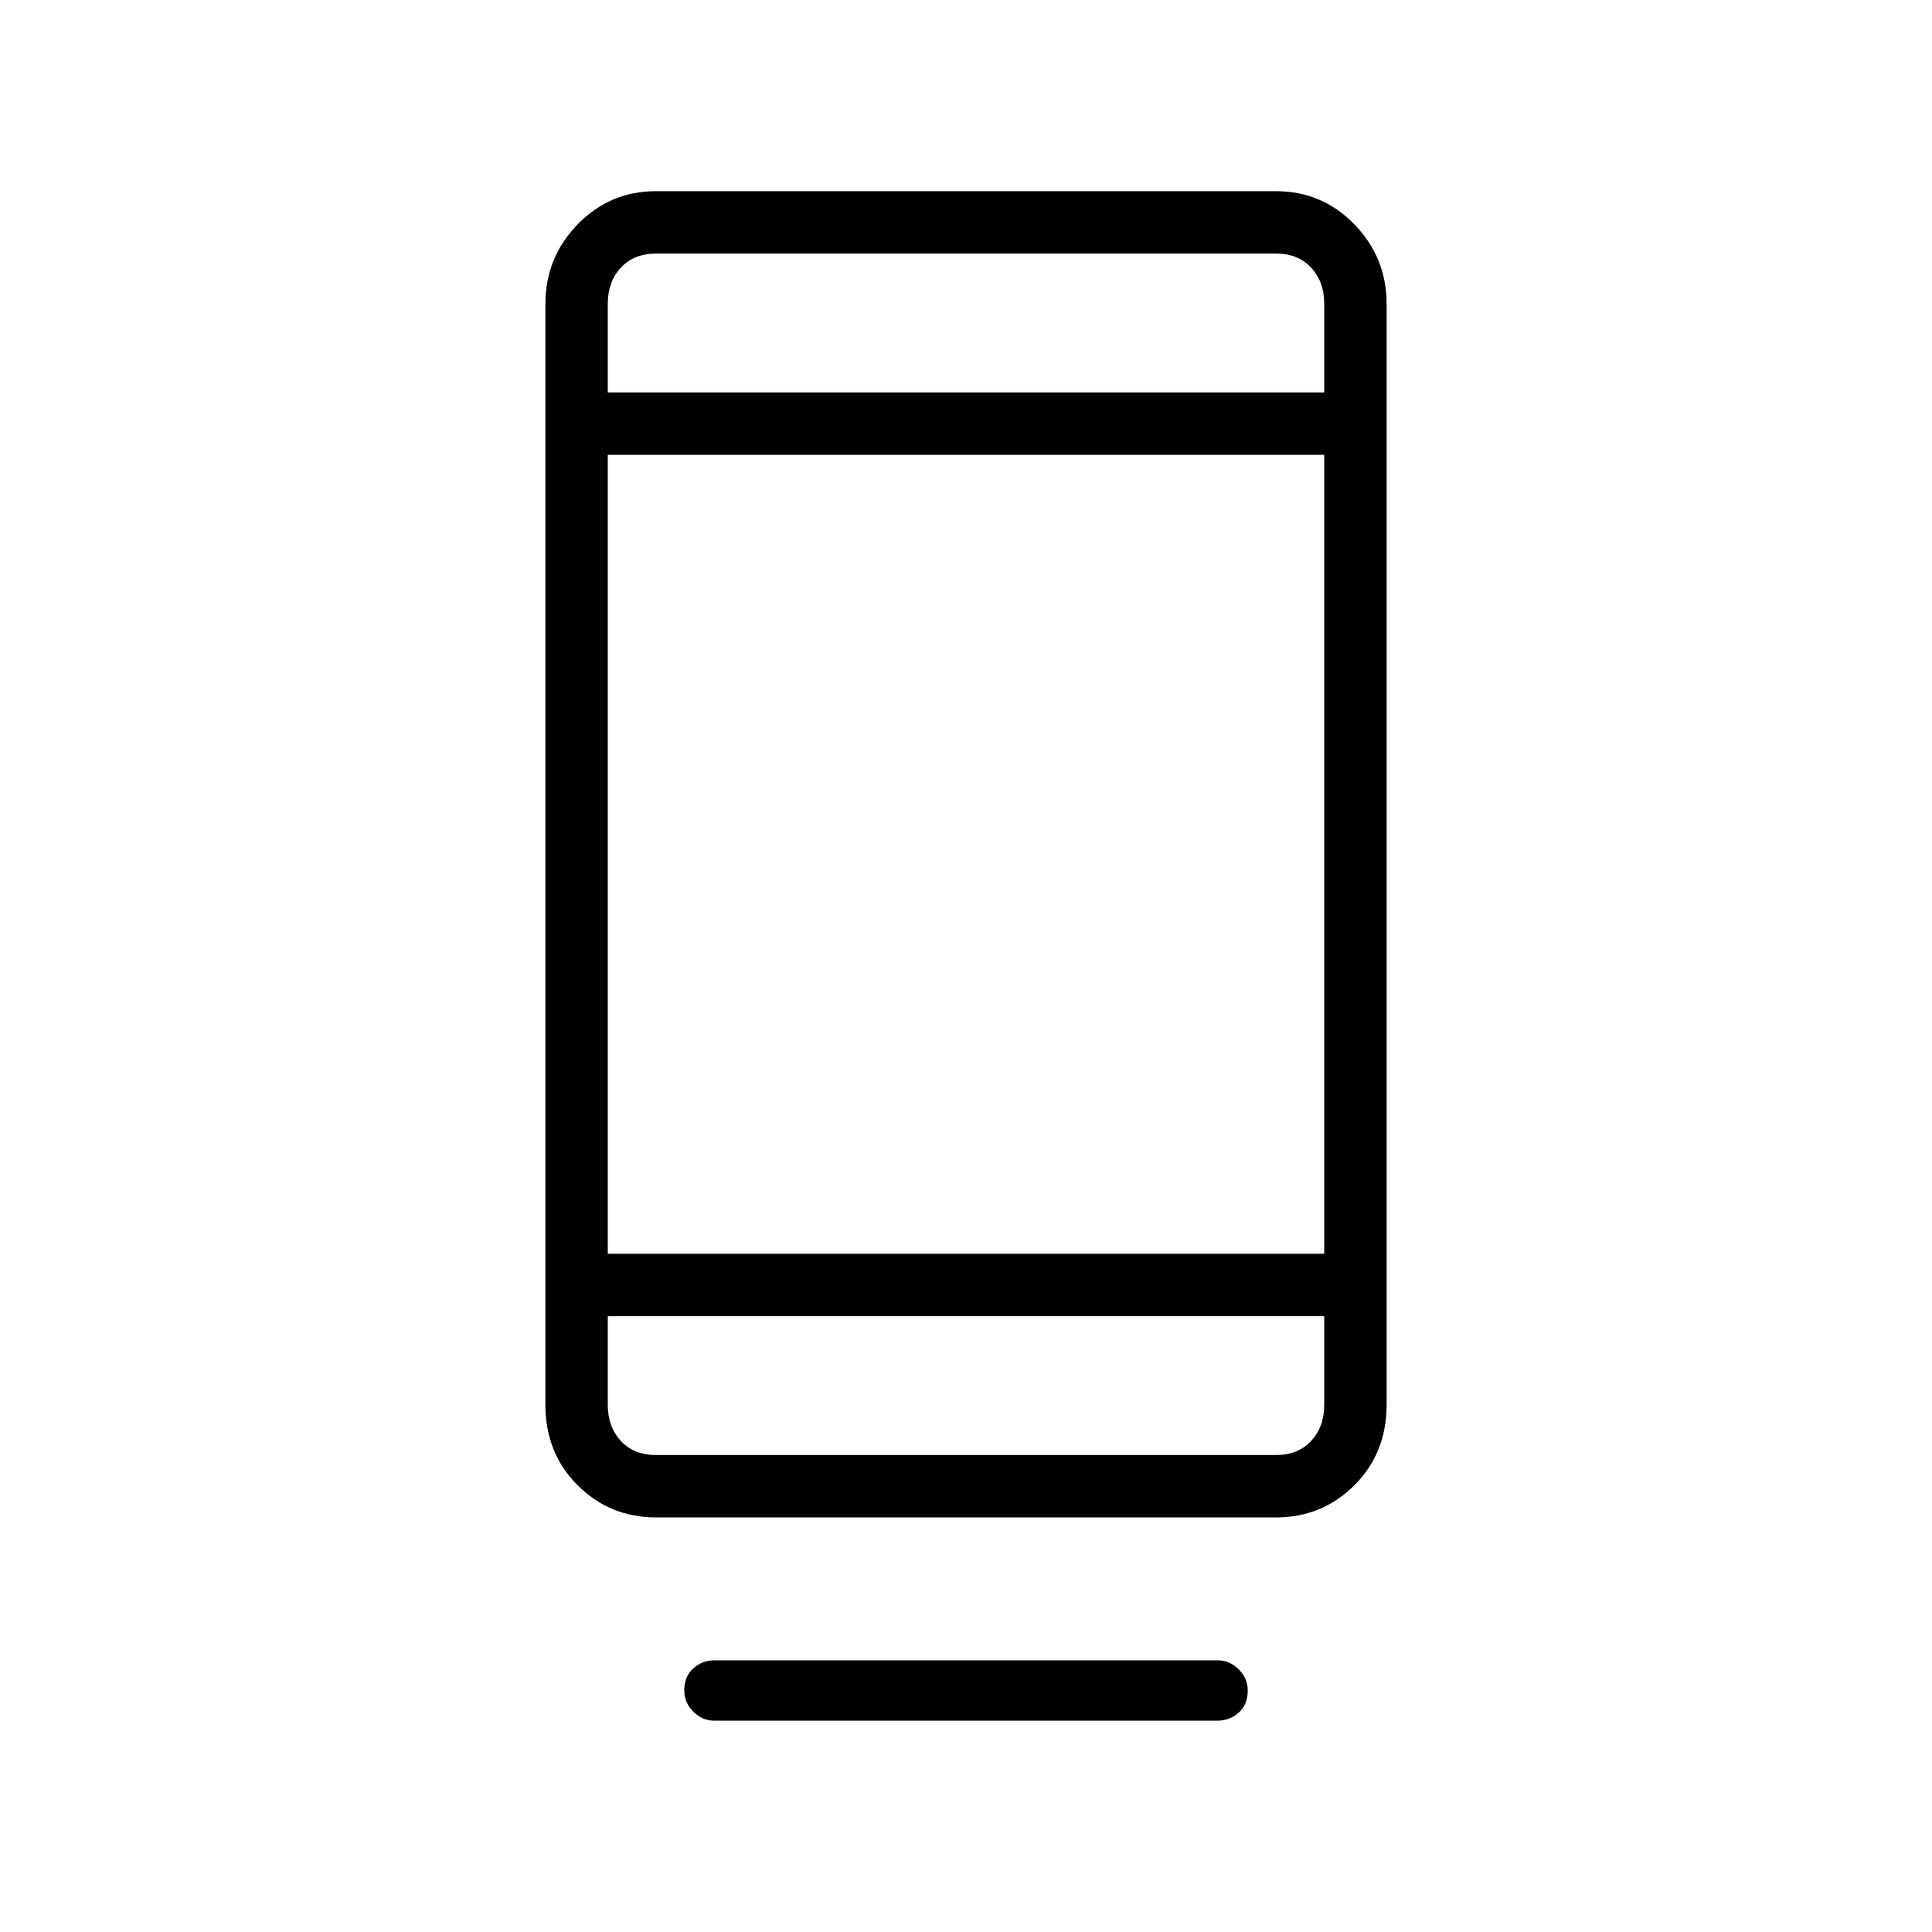 <svg xmlns="http://www.w3.org/2000/svg" height="48" width="48"><path d="M17.75 42.75Q17.45 42.75 17.225 42.525Q17 42.3 17 42Q17 41.65 17.225 41.45Q17.45 41.25 17.75 41.25H30.25Q30.55 41.25 30.775 41.475Q31 41.7 31 42Q31 42.35 30.775 42.55Q30.55 42.75 30.25 42.75ZM16.3 37.7Q15.15 37.7 14.35 36.9Q13.55 36.1 13.55 34.9V7.55Q13.55 6.4 14.35 5.575Q15.15 4.75 16.3 4.75H31.7Q32.85 4.75 33.65 5.575Q34.45 6.4 34.45 7.55V34.9Q34.45 36.1 33.65 36.9Q32.85 37.7 31.7 37.7ZM15.1 32.7V34.9Q15.1 35.45 15.425 35.8Q15.75 36.15 16.3 36.15H31.7Q32.25 36.15 32.575 35.8Q32.9 35.45 32.9 34.9V32.7ZM15.1 32.7V34.9Q15.1 35.45 15.1 35.8Q15.1 36.15 15.1 36.15Q15.1 36.15 15.1 35.8Q15.1 35.45 15.1 34.9V32.7ZM15.1 31.15H32.9V11.3H15.1ZM15.1 9.75H32.9V7.55Q32.9 7 32.575 6.65Q32.25 6.3 31.7 6.3H16.3Q15.75 6.3 15.425 6.65Q15.1 7 15.1 7.55ZM15.1 9.75V7.55Q15.1 7 15.1 6.65Q15.1 6.3 15.1 6.3Q15.1 6.3 15.1 6.65Q15.1 7 15.1 7.55Z"/></svg>
